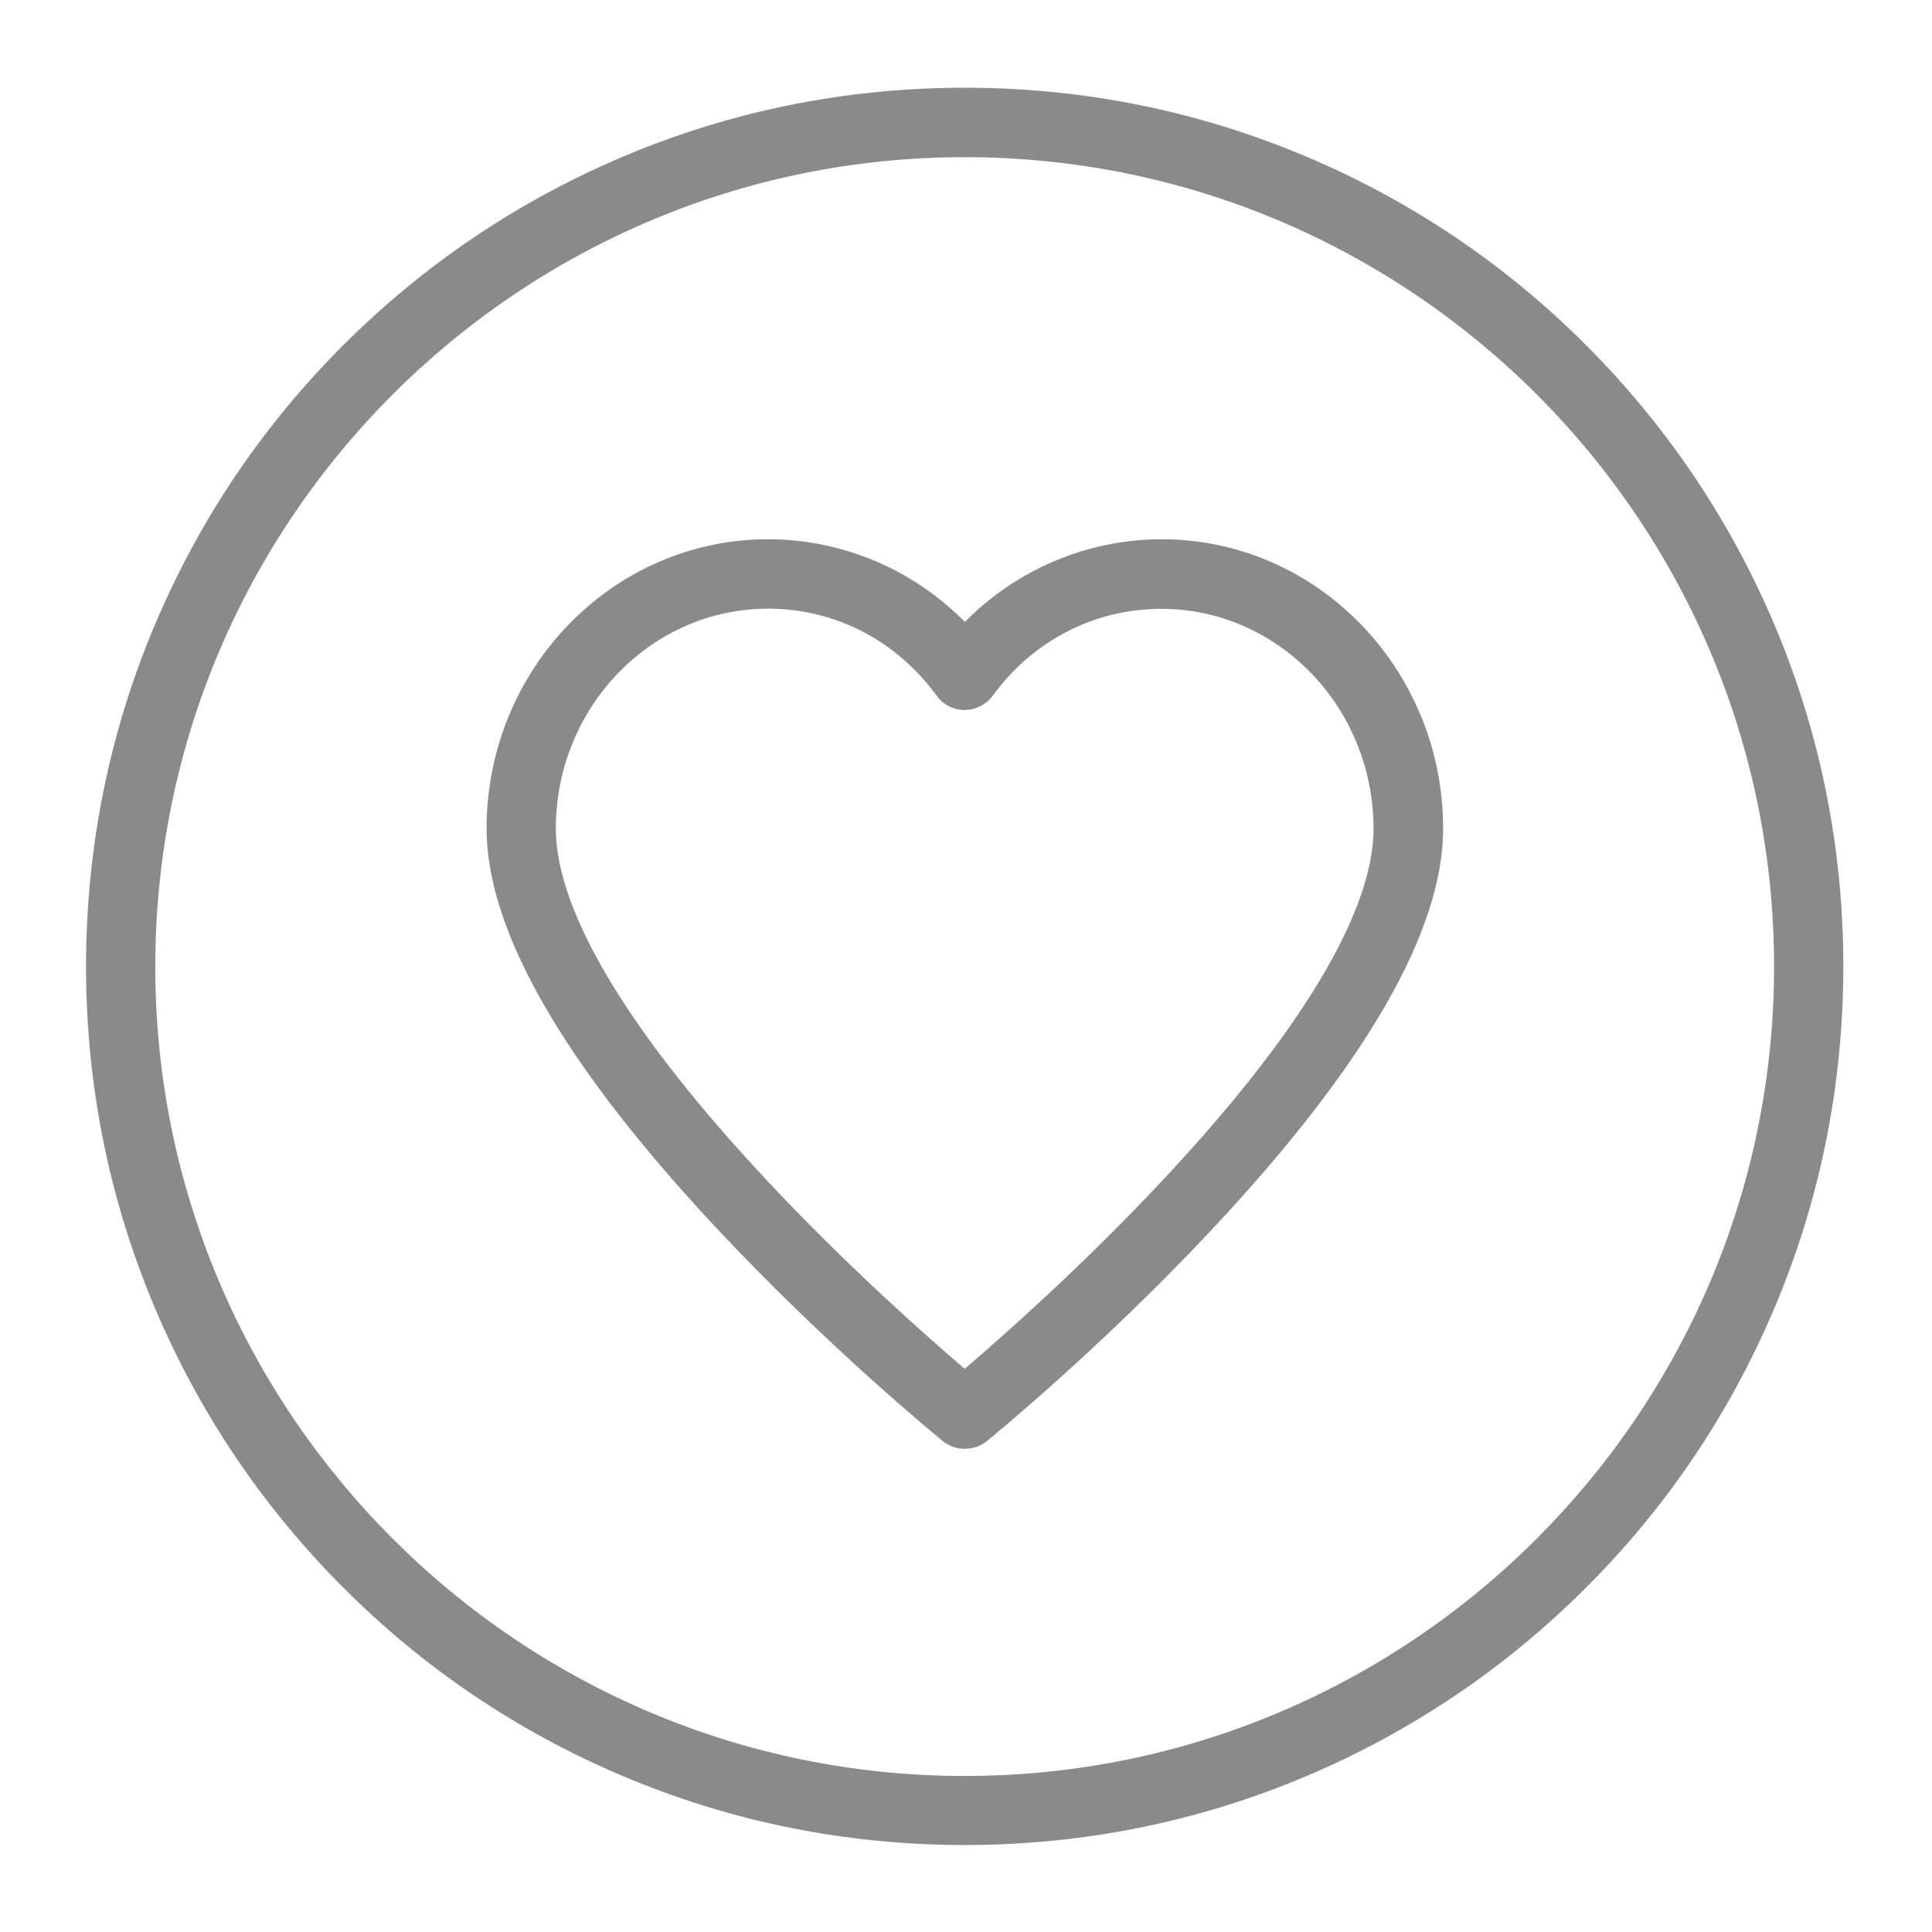 <?xml version="1.0" standalone="no"?><!DOCTYPE svg PUBLIC "-//W3C//DTD SVG 1.1//EN" "http://www.w3.org/Graphics/SVG/1.1/DTD/svg11.dtd"><svg t="1562747636179" class="icon" viewBox="0 0 1024 1024" version="1.1" xmlns="http://www.w3.org/2000/svg" p-id="9168" xmlns:xlink="http://www.w3.org/1999/xlink" width="16" height="16"><defs><style type="text/css"></style></defs><path d="M511.3 767.9c-4.1 0-8.2-1.4-11.6-4.1-2.4-2-60.4-49.3-119.3-112.2-81.3-86.7-122.5-158.2-122.5-212.4 0-84.6 66.9-153.4 149.2-153.4 23.5 0 46.9 5.8 67.7 16.7 13.4 7 25.8 16.2 36.6 27.1 10.8-10.9 23.2-20.1 36.6-27.1 20.8-10.9 44.2-16.7 67.7-16.7 82.3 0 149.2 68.8 149.2 153.4 0 54.2-41.2 125.6-122.5 212.4-58.9 62.9-116.9 110.2-119.3 112.2-3.6 2.8-7.7 4.1-11.8 4.1zM407.1 322.6c-62 0-112.5 52.3-112.5 116.6 0 43.9 38.8 108.5 112.3 186.9 42 44.9 84.5 82.4 104.4 99.4 19.9-17 62.4-54.5 104.4-99.4C689.2 547.8 728 483.2 728 439.3c0-64.3-50.4-116.6-112.5-116.6-35.4 0-68 16.8-89.4 46.1-3.5 4.7-9 7.5-14.8 7.5-5.9 0-11.4-2.8-14.8-7.5-21.4-29.4-54-46.2-89.4-46.2z" fill="#8a8a8a" p-id="9169"></path><path d="M511.3 977.9c-62.9 0-123.9-12.3-181.3-36.6-55.5-23.5-105.3-57-148-99.8-42.8-42.8-76.3-92.6-99.8-148-24.3-57.4-36.6-118.4-36.6-181.3s12.3-123.9 36.6-181.3c23.5-55.5 57-105.3 99.8-148 42.8-42.8 92.6-76.3 148-99.8 57.4-24.3 118.4-36.6 181.3-36.6 62.9 0 123.9 12.3 181.3 36.6 55.5 23.5 105.3 57 148 99.8 42.8 42.8 76.3 92.6 99.8 148 24.3 57.4 36.6 118.4 36.6 181.3s-12.3 123.9-36.6 181.3c-23.5 55.5-57 105.3-99.8 148-42.8 42.8-92.6 76.3-148 99.8-57.4 24.3-118.4 36.6-181.3 36.6z m0-894.6c-236.5 0-429 192.4-429 429 0 236.5 192.4 429 429 429 236.5 0 429-192.4 429-429s-192.4-429-429-429z" fill="#8a8a8a" p-id="9170"></path></svg>